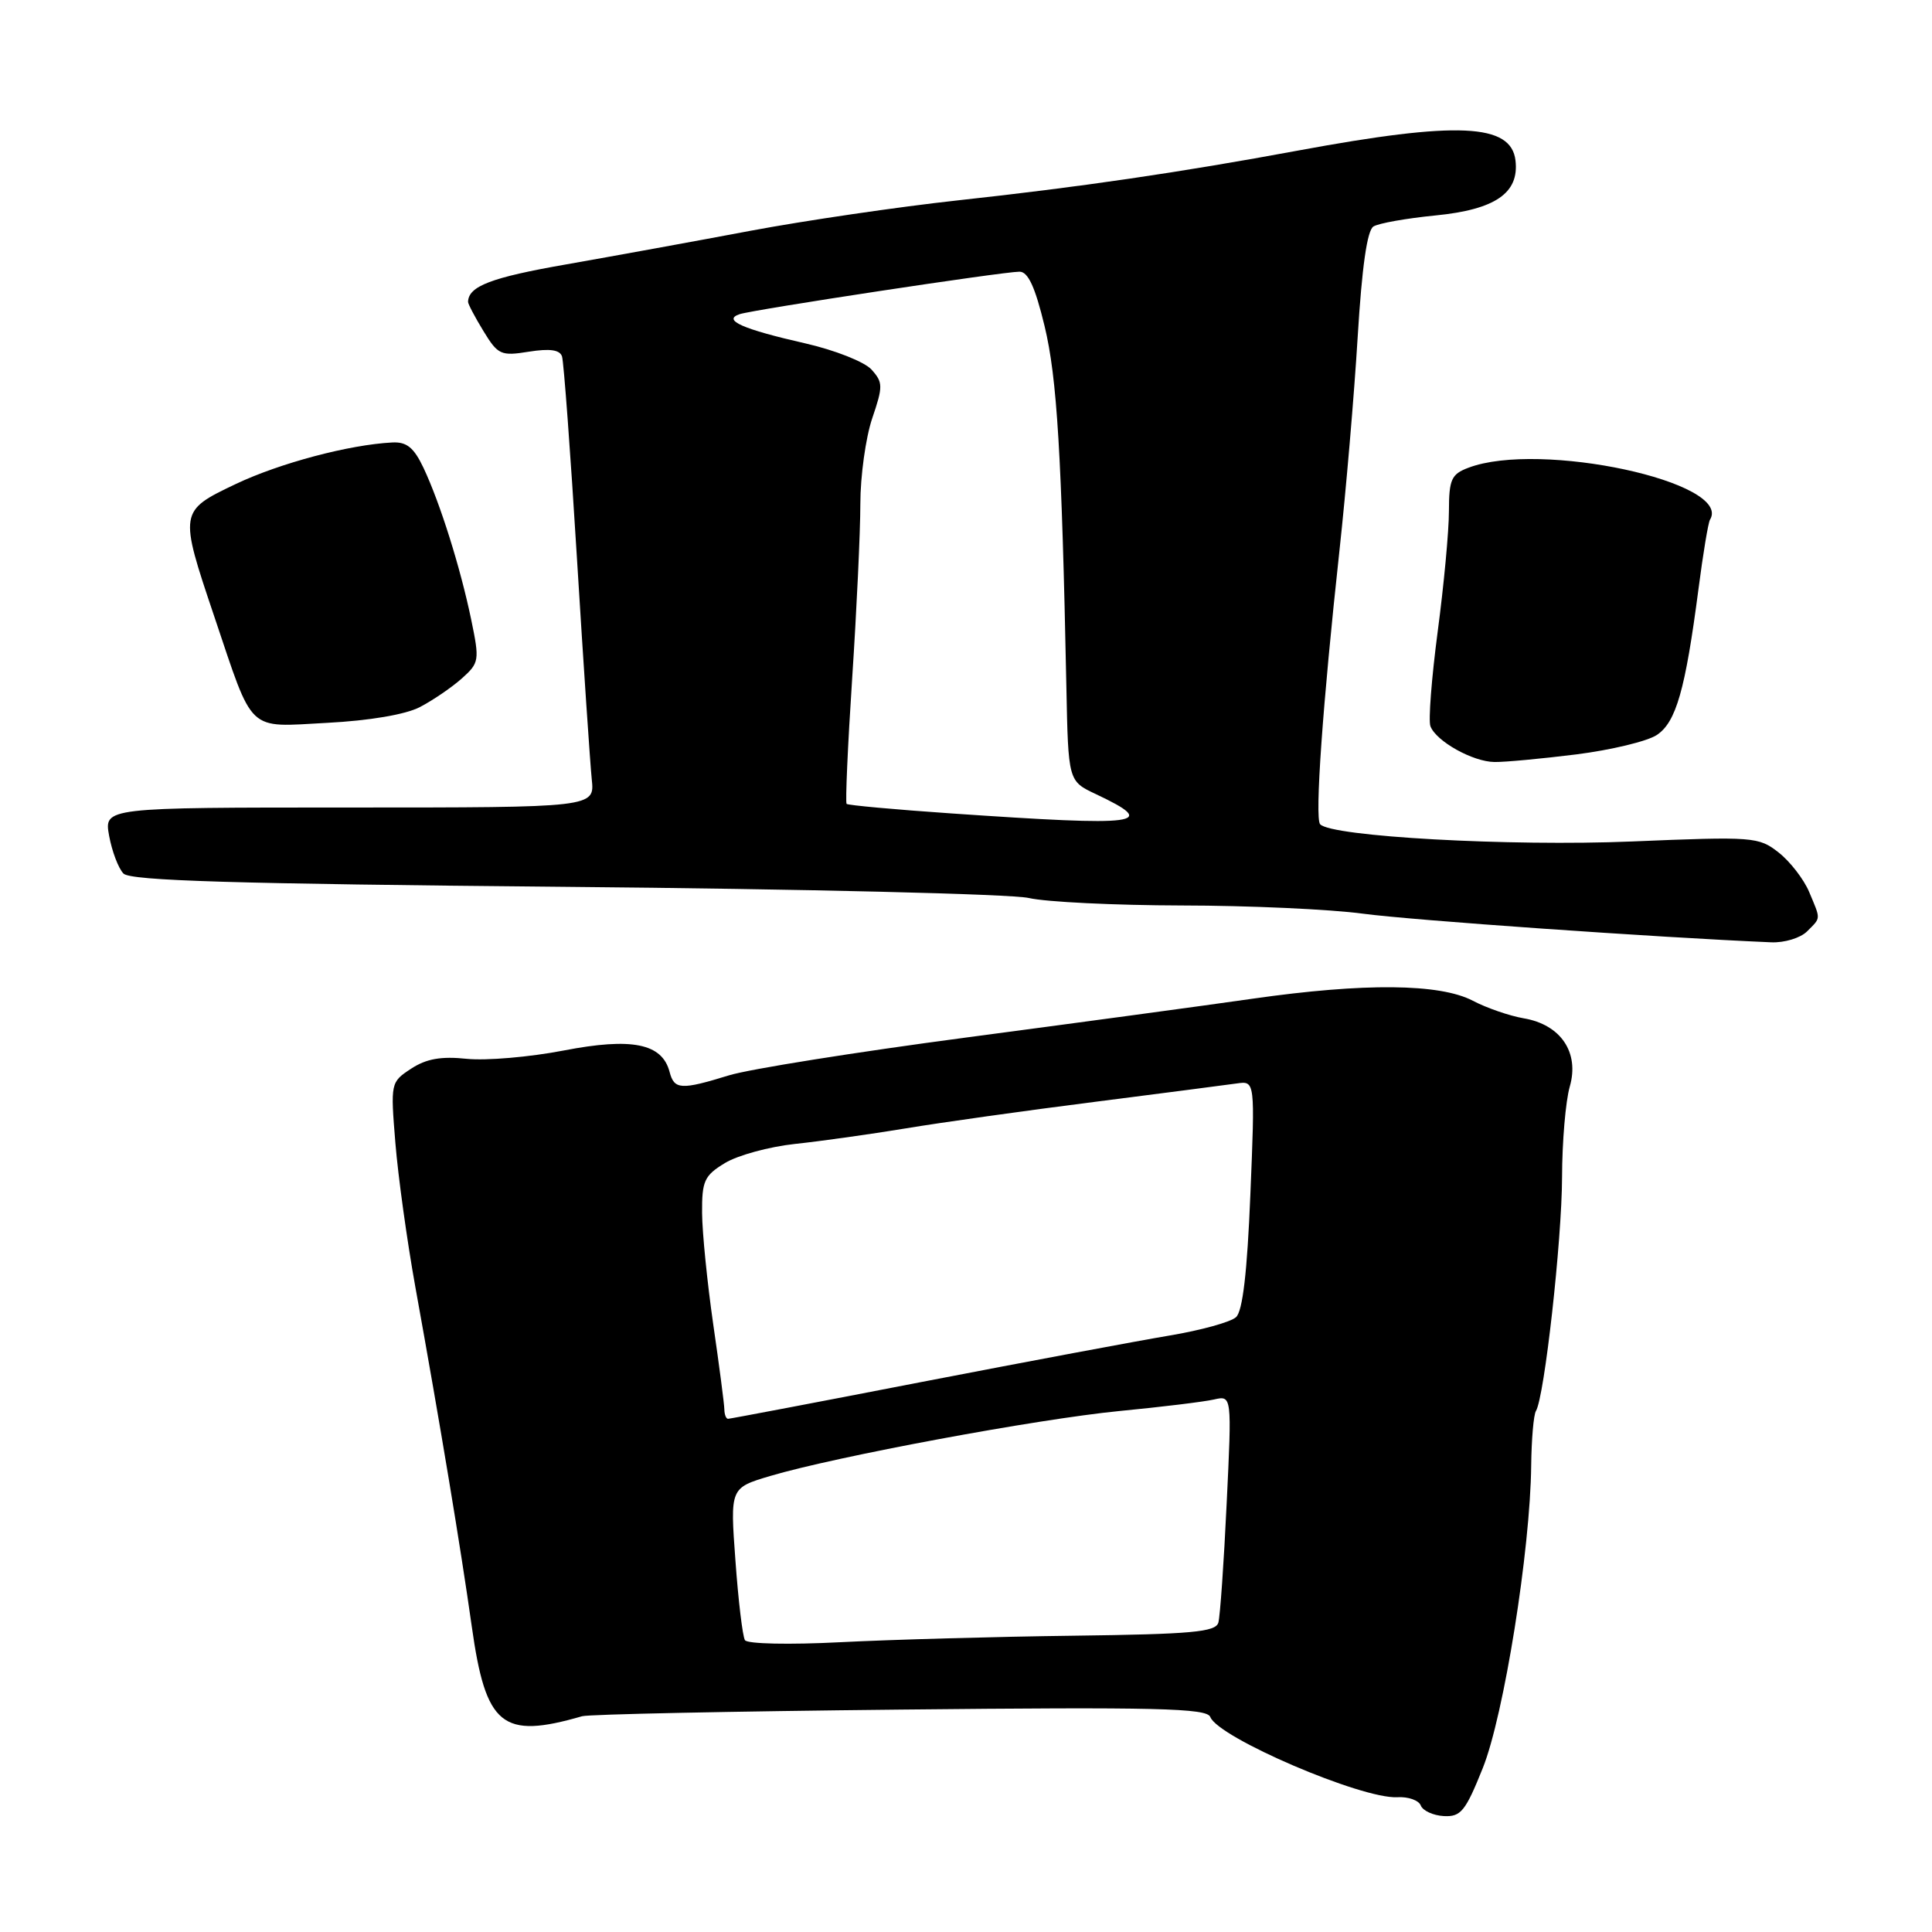 <?xml version="1.0" encoding="UTF-8" standalone="no"?>
<!DOCTYPE svg PUBLIC "-//W3C//DTD SVG 1.1//EN" "http://www.w3.org/Graphics/SVG/1.1/DTD/svg11.dtd" >
<svg xmlns="http://www.w3.org/2000/svg" xmlns:xlink="http://www.w3.org/1999/xlink" version="1.1" viewBox="0 0 256 256">
 <g >
 <path fill="currentColor"
d=" M 196.48 234.27 C 199.27 227.31 202.78 205.36 202.89 194.19 C 202.93 190.72 203.21 187.47 203.52 186.96 C 204.64 185.15 206.96 164.36 206.98 155.99 C 206.99 151.31 207.45 145.91 208.00 143.99 C 209.31 139.46 206.81 135.76 201.89 134.93 C 200.03 134.61 197.00 133.57 195.17 132.61 C 190.79 130.31 180.78 130.22 166.00 132.33 C 159.68 133.24 142.57 135.55 128.00 137.48 C 113.42 139.41 99.29 141.66 96.59 142.49 C 90.22 144.45 89.34 144.40 88.72 142.02 C 87.73 138.26 83.73 137.45 74.68 139.20 C 70.18 140.07 64.41 140.56 61.86 140.30 C 58.45 139.94 56.48 140.29 54.47 141.61 C 51.76 143.39 51.74 143.48 52.39 151.45 C 52.75 155.88 53.94 164.45 55.03 170.50 C 58.37 188.98 61.03 205.01 62.51 215.50 C 64.37 228.73 66.52 230.48 77.13 227.41 C 78.03 227.15 97.00 226.76 119.29 226.53 C 153.36 226.18 159.92 226.34 160.37 227.51 C 161.42 230.25 180.44 238.40 185.14 238.14 C 186.59 238.05 188.00 238.55 188.26 239.24 C 188.53 239.93 189.90 240.56 191.31 240.64 C 193.57 240.76 194.18 240.01 196.48 234.27 Z  M 239.43 123.43 C 241.31 121.54 241.29 121.93 239.72 118.18 C 239.01 116.50 237.20 114.16 235.69 112.97 C 233.03 110.88 232.38 110.83 216.22 111.50 C 200.11 112.17 176.32 110.85 174.92 109.21 C 174.20 108.37 175.26 93.36 177.48 73.00 C 178.35 65.03 179.44 52.26 179.90 44.64 C 180.46 35.41 181.15 30.52 181.99 30.01 C 182.67 29.58 186.36 28.93 190.19 28.55 C 198.14 27.77 201.32 25.58 200.81 21.26 C 200.23 16.36 193.14 16.04 172.00 19.95 C 156.33 22.85 143.16 24.78 127.00 26.54 C 119.03 27.41 106.65 29.23 99.50 30.57 C 92.35 31.92 81.35 33.92 75.05 35.03 C 65.08 36.77 62.07 37.92 62.02 40.00 C 62.01 40.27 62.93 42.02 64.06 43.87 C 65.98 47.02 66.37 47.20 70.08 46.60 C 72.86 46.16 74.18 46.35 74.47 47.23 C 74.70 47.93 75.59 59.98 76.45 74.00 C 77.31 88.03 78.20 101.19 78.41 103.25 C 78.81 107.00 78.81 107.00 46.29 107.00 C 13.78 107.00 13.78 107.00 14.46 110.75 C 14.84 112.81 15.69 115.06 16.36 115.75 C 17.28 116.70 30.96 117.11 74.85 117.51 C 106.36 117.79 134.02 118.46 136.32 118.99 C 138.62 119.52 147.74 119.96 156.59 119.98 C 165.44 119.99 176.26 120.48 180.62 121.07 C 187.02 121.93 219.59 124.22 234.68 124.86 C 236.43 124.94 238.56 124.29 239.43 123.43 Z  M 208.88 99.96 C 213.46 99.38 218.25 98.23 219.52 97.40 C 222.09 95.71 223.31 91.43 225.06 78.03 C 225.66 73.37 226.35 69.25 226.58 68.87 C 229.66 63.89 204.03 58.38 194.57 61.98 C 192.31 62.83 192.00 63.52 191.99 67.73 C 191.99 70.35 191.32 77.54 190.50 83.70 C 189.69 89.86 189.25 95.50 189.54 96.23 C 190.30 98.23 195.16 100.94 198.03 100.97 C 199.42 100.99 204.30 100.53 208.88 99.96 Z  M 55.62 93.70 C 57.33 92.81 59.83 91.11 61.17 89.92 C 63.51 87.83 63.56 87.53 62.44 82.12 C 61.01 75.22 58.32 66.67 56.12 62.00 C 54.84 59.30 53.89 58.53 51.98 58.63 C 46.28 58.92 37.09 61.36 31.25 64.13 C 23.73 67.71 23.71 67.79 28.38 81.65 C 33.67 97.34 32.61 96.35 43.36 95.78 C 48.95 95.49 53.72 94.68 55.62 93.70 Z  M 98.71 217.33 C 98.40 216.84 97.83 212.10 97.45 206.80 C 96.74 197.16 96.74 197.16 102.04 195.58 C 110.76 192.99 137.40 188.04 148.31 186.97 C 153.91 186.43 159.56 185.74 160.86 185.44 C 163.23 184.90 163.23 184.90 162.54 199.20 C 162.17 207.07 161.67 214.18 161.44 215.00 C 161.09 216.25 157.94 216.54 142.26 216.74 C 131.94 216.87 118.05 217.26 111.38 217.60 C 104.58 217.95 99.02 217.83 98.71 217.33 Z  M 95.98 186.75 C 95.97 186.06 95.31 181.00 94.51 175.50 C 93.72 170.00 93.05 163.36 93.03 160.74 C 93.00 156.48 93.32 155.77 96.06 154.11 C 97.75 153.08 101.91 151.95 105.31 151.58 C 108.72 151.22 115.33 150.29 120.00 149.52 C 124.67 148.74 135.93 147.16 145.00 146.01 C 154.07 144.85 162.58 143.75 163.90 143.56 C 166.30 143.22 166.30 143.22 165.68 158.29 C 165.26 168.59 164.66 173.74 163.78 174.53 C 163.08 175.18 159.12 176.27 155.00 176.96 C 150.88 177.65 136.13 180.41 122.22 183.10 C 108.32 185.80 96.73 188.00 96.47 188.00 C 96.21 188.00 95.99 187.44 95.98 186.75 Z  M 126.01 107.78 C 118.59 107.27 112.37 106.70 112.18 106.52 C 112.00 106.33 112.33 98.83 112.92 89.84 C 113.51 80.85 114.00 70.48 114.00 66.78 C 114.00 63.09 114.71 57.99 115.57 55.44 C 117.02 51.18 117.01 50.67 115.47 48.96 C 114.54 47.94 110.61 46.39 106.71 45.50 C 98.39 43.61 95.68 42.41 98.00 41.63 C 99.84 41.02 132.89 36.00 135.09 36.00 C 136.23 36.00 137.16 38.03 138.41 43.20 C 140.07 50.07 140.68 60.22 141.30 91.00 C 141.55 103.50 141.55 103.50 145.20 105.22 C 153.66 109.22 151.36 109.52 126.01 107.78 Z "/>
</g>
</svg>